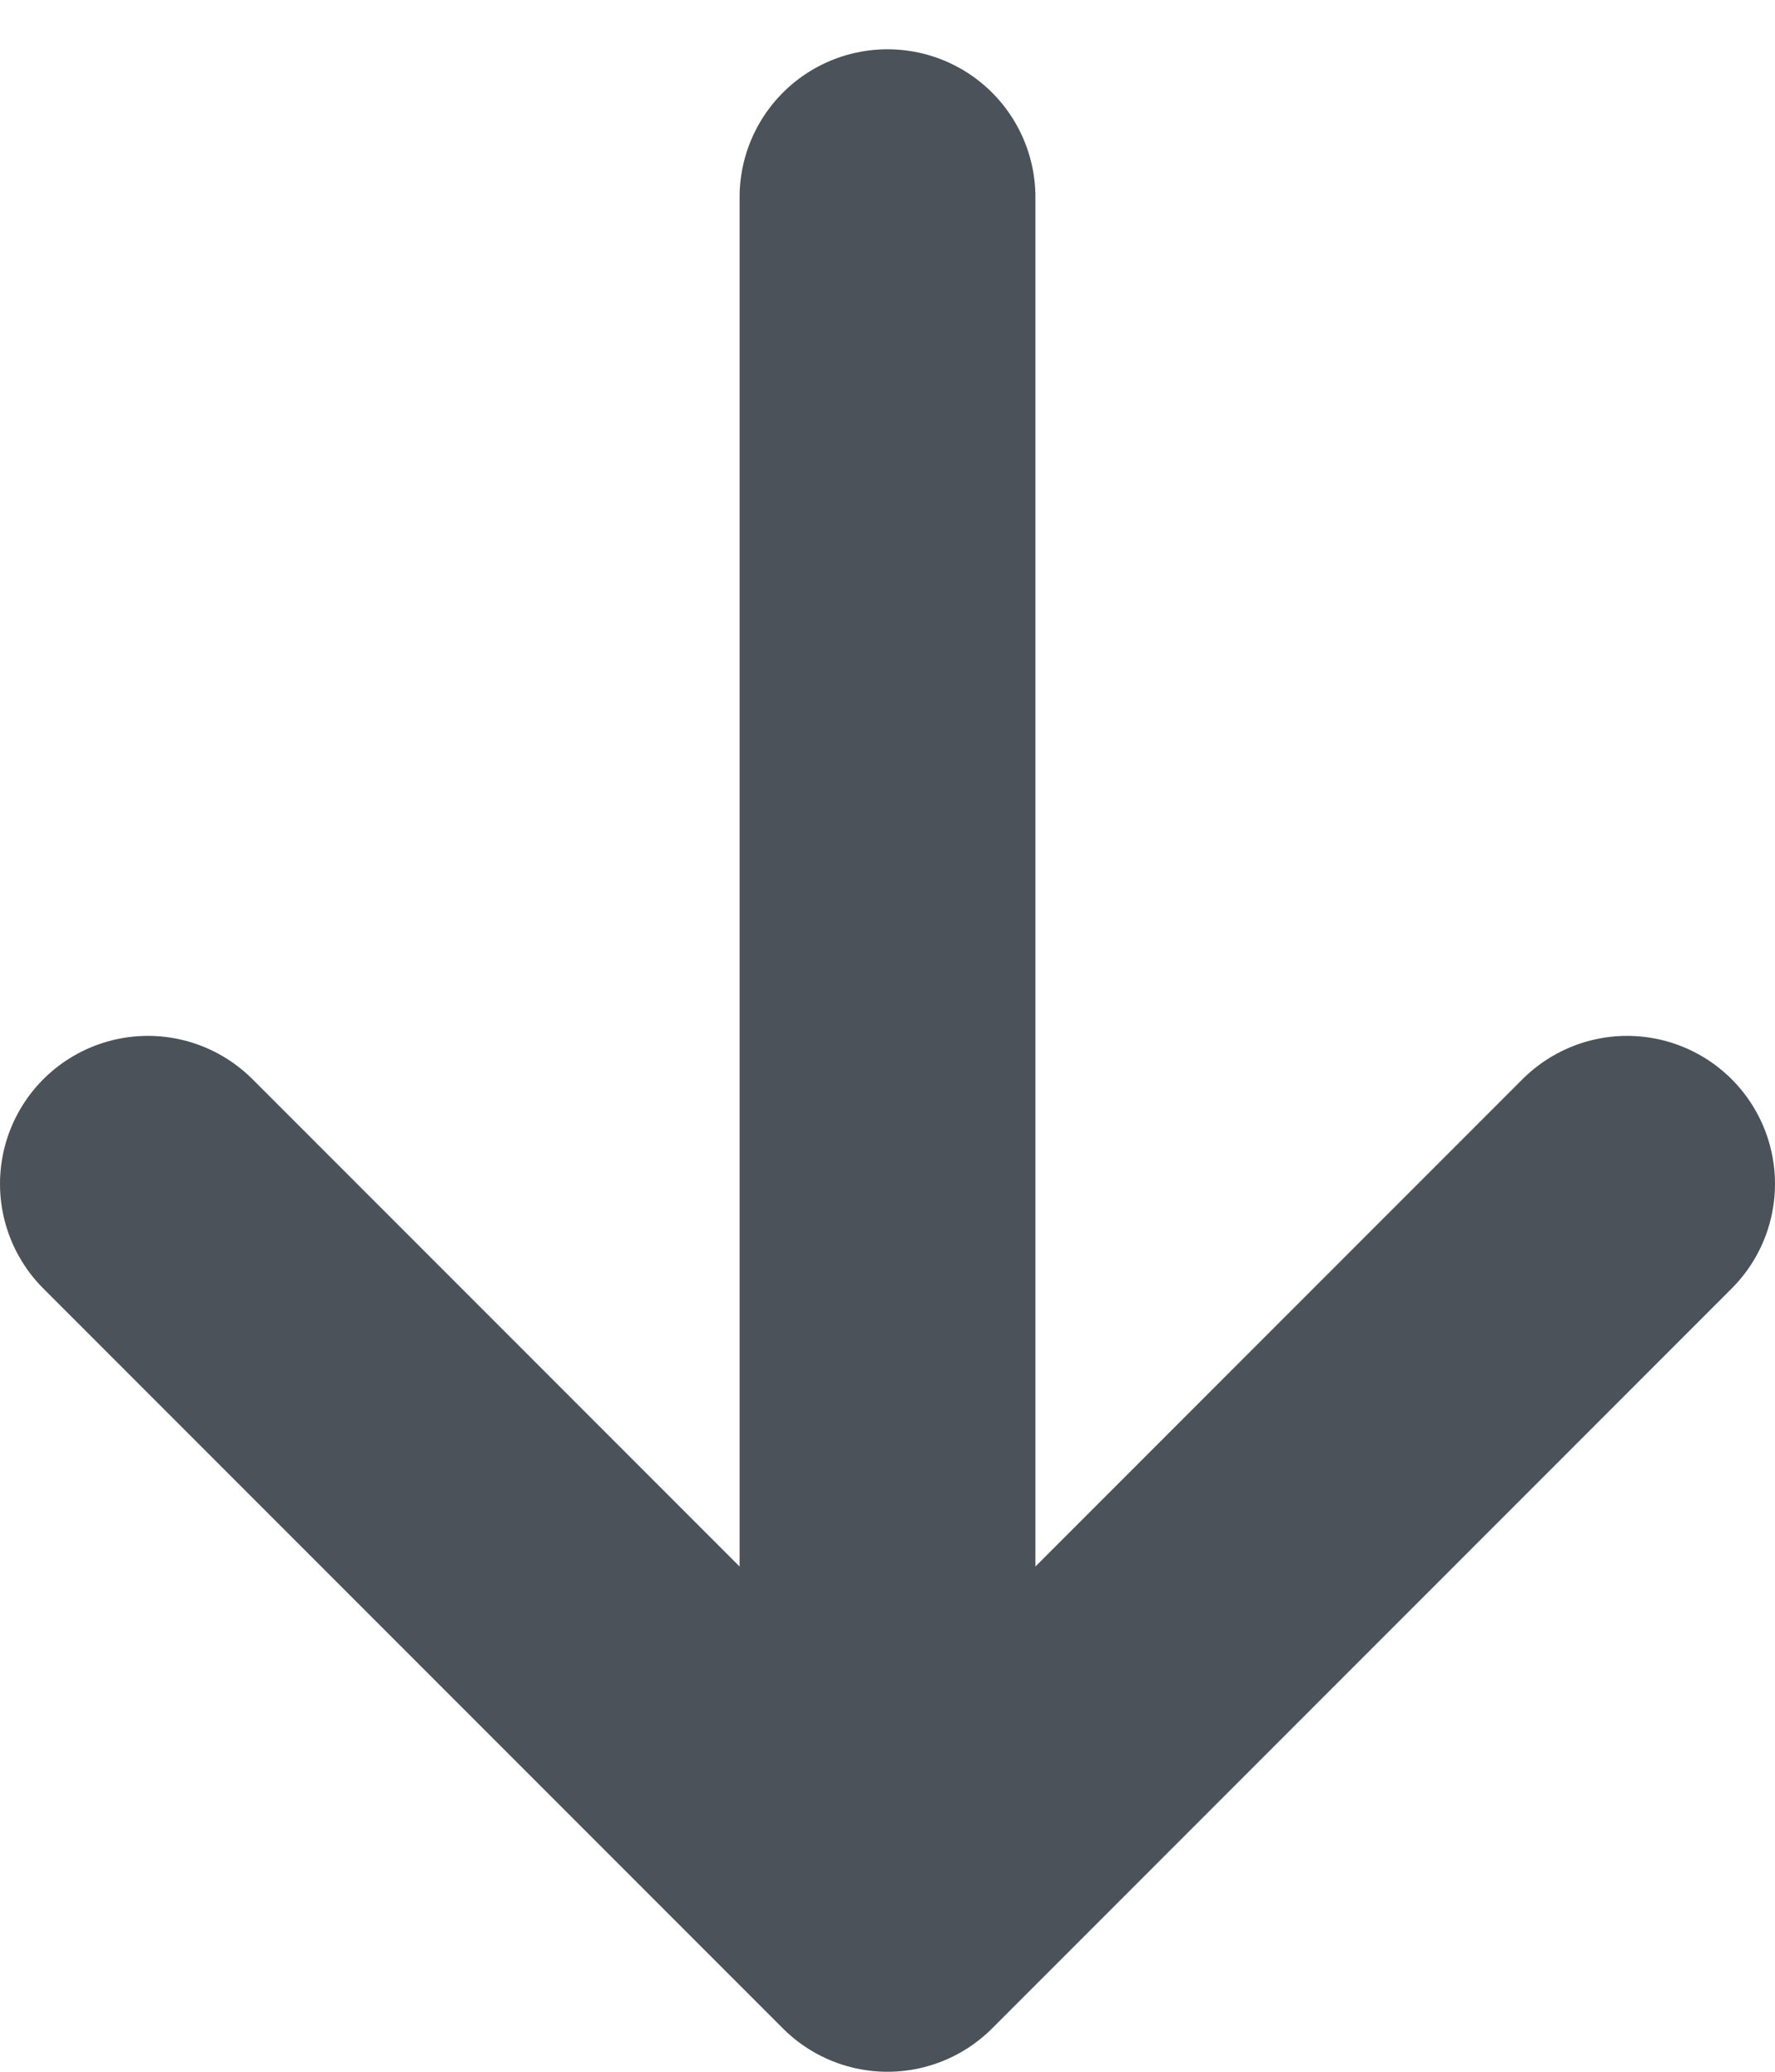 <svg width="12" height="14" viewBox="0 0 12 14" fill="none" xmlns="http://www.w3.org/2000/svg">
<path d="M6 13L6 1.333M6 13L1 8M6 13L11 8" stroke="#4B5259" stroke-width="2" stroke-linecap="round" stroke-linejoin="round"/>
</svg>
